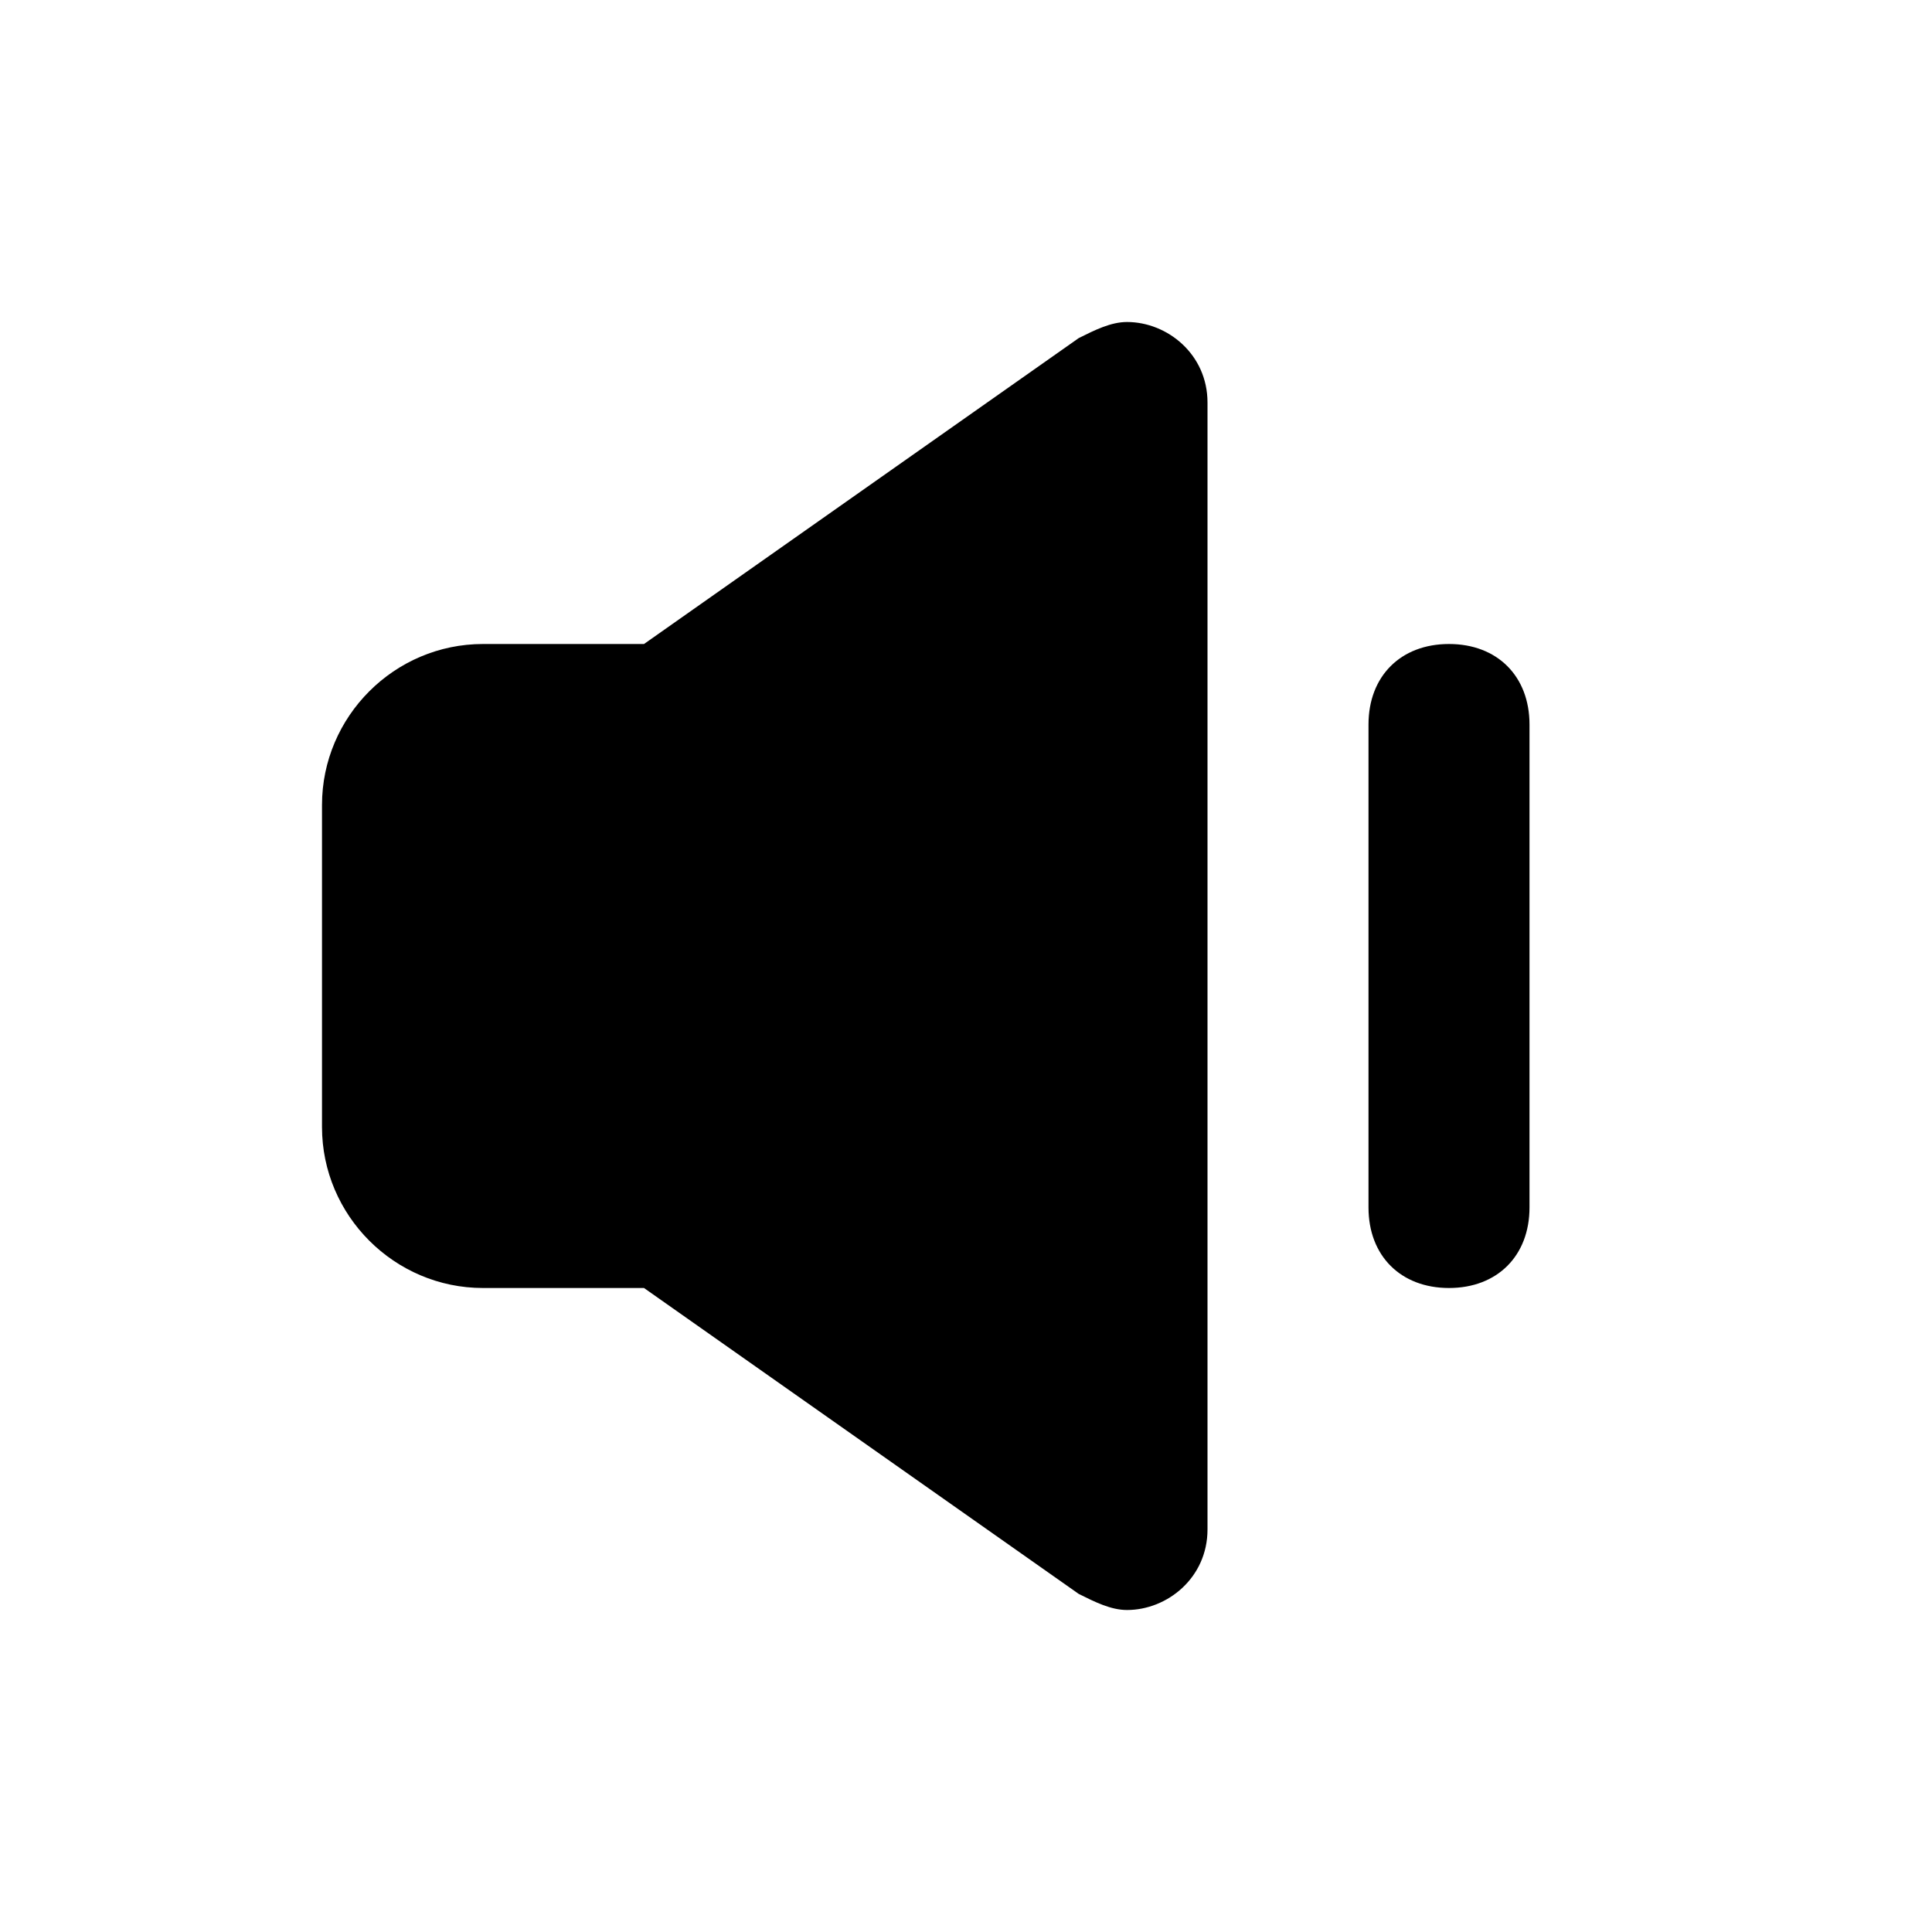 <svg width="24" height="24" fill="none" xmlns="http://www.w3.org/2000/svg">
  <path d="M15 5v14c0 .6-.5 1-1 1-.2 0-.4-.1-.6-.2L8 16H6c-1.1 0-2-.9-2-2v-4c0-1.1.9-2 2-2h2l5.4-3.8c.2-.1.4-.2.6-.2.5 0 1 .4 1 1zm3 3c-.6 0-1 .4-1 1v6c0 .6.4 1 1 1s1-.4 1-1V9c0-.6-.4-1-1-1z" fill="#000"/>
</svg>
